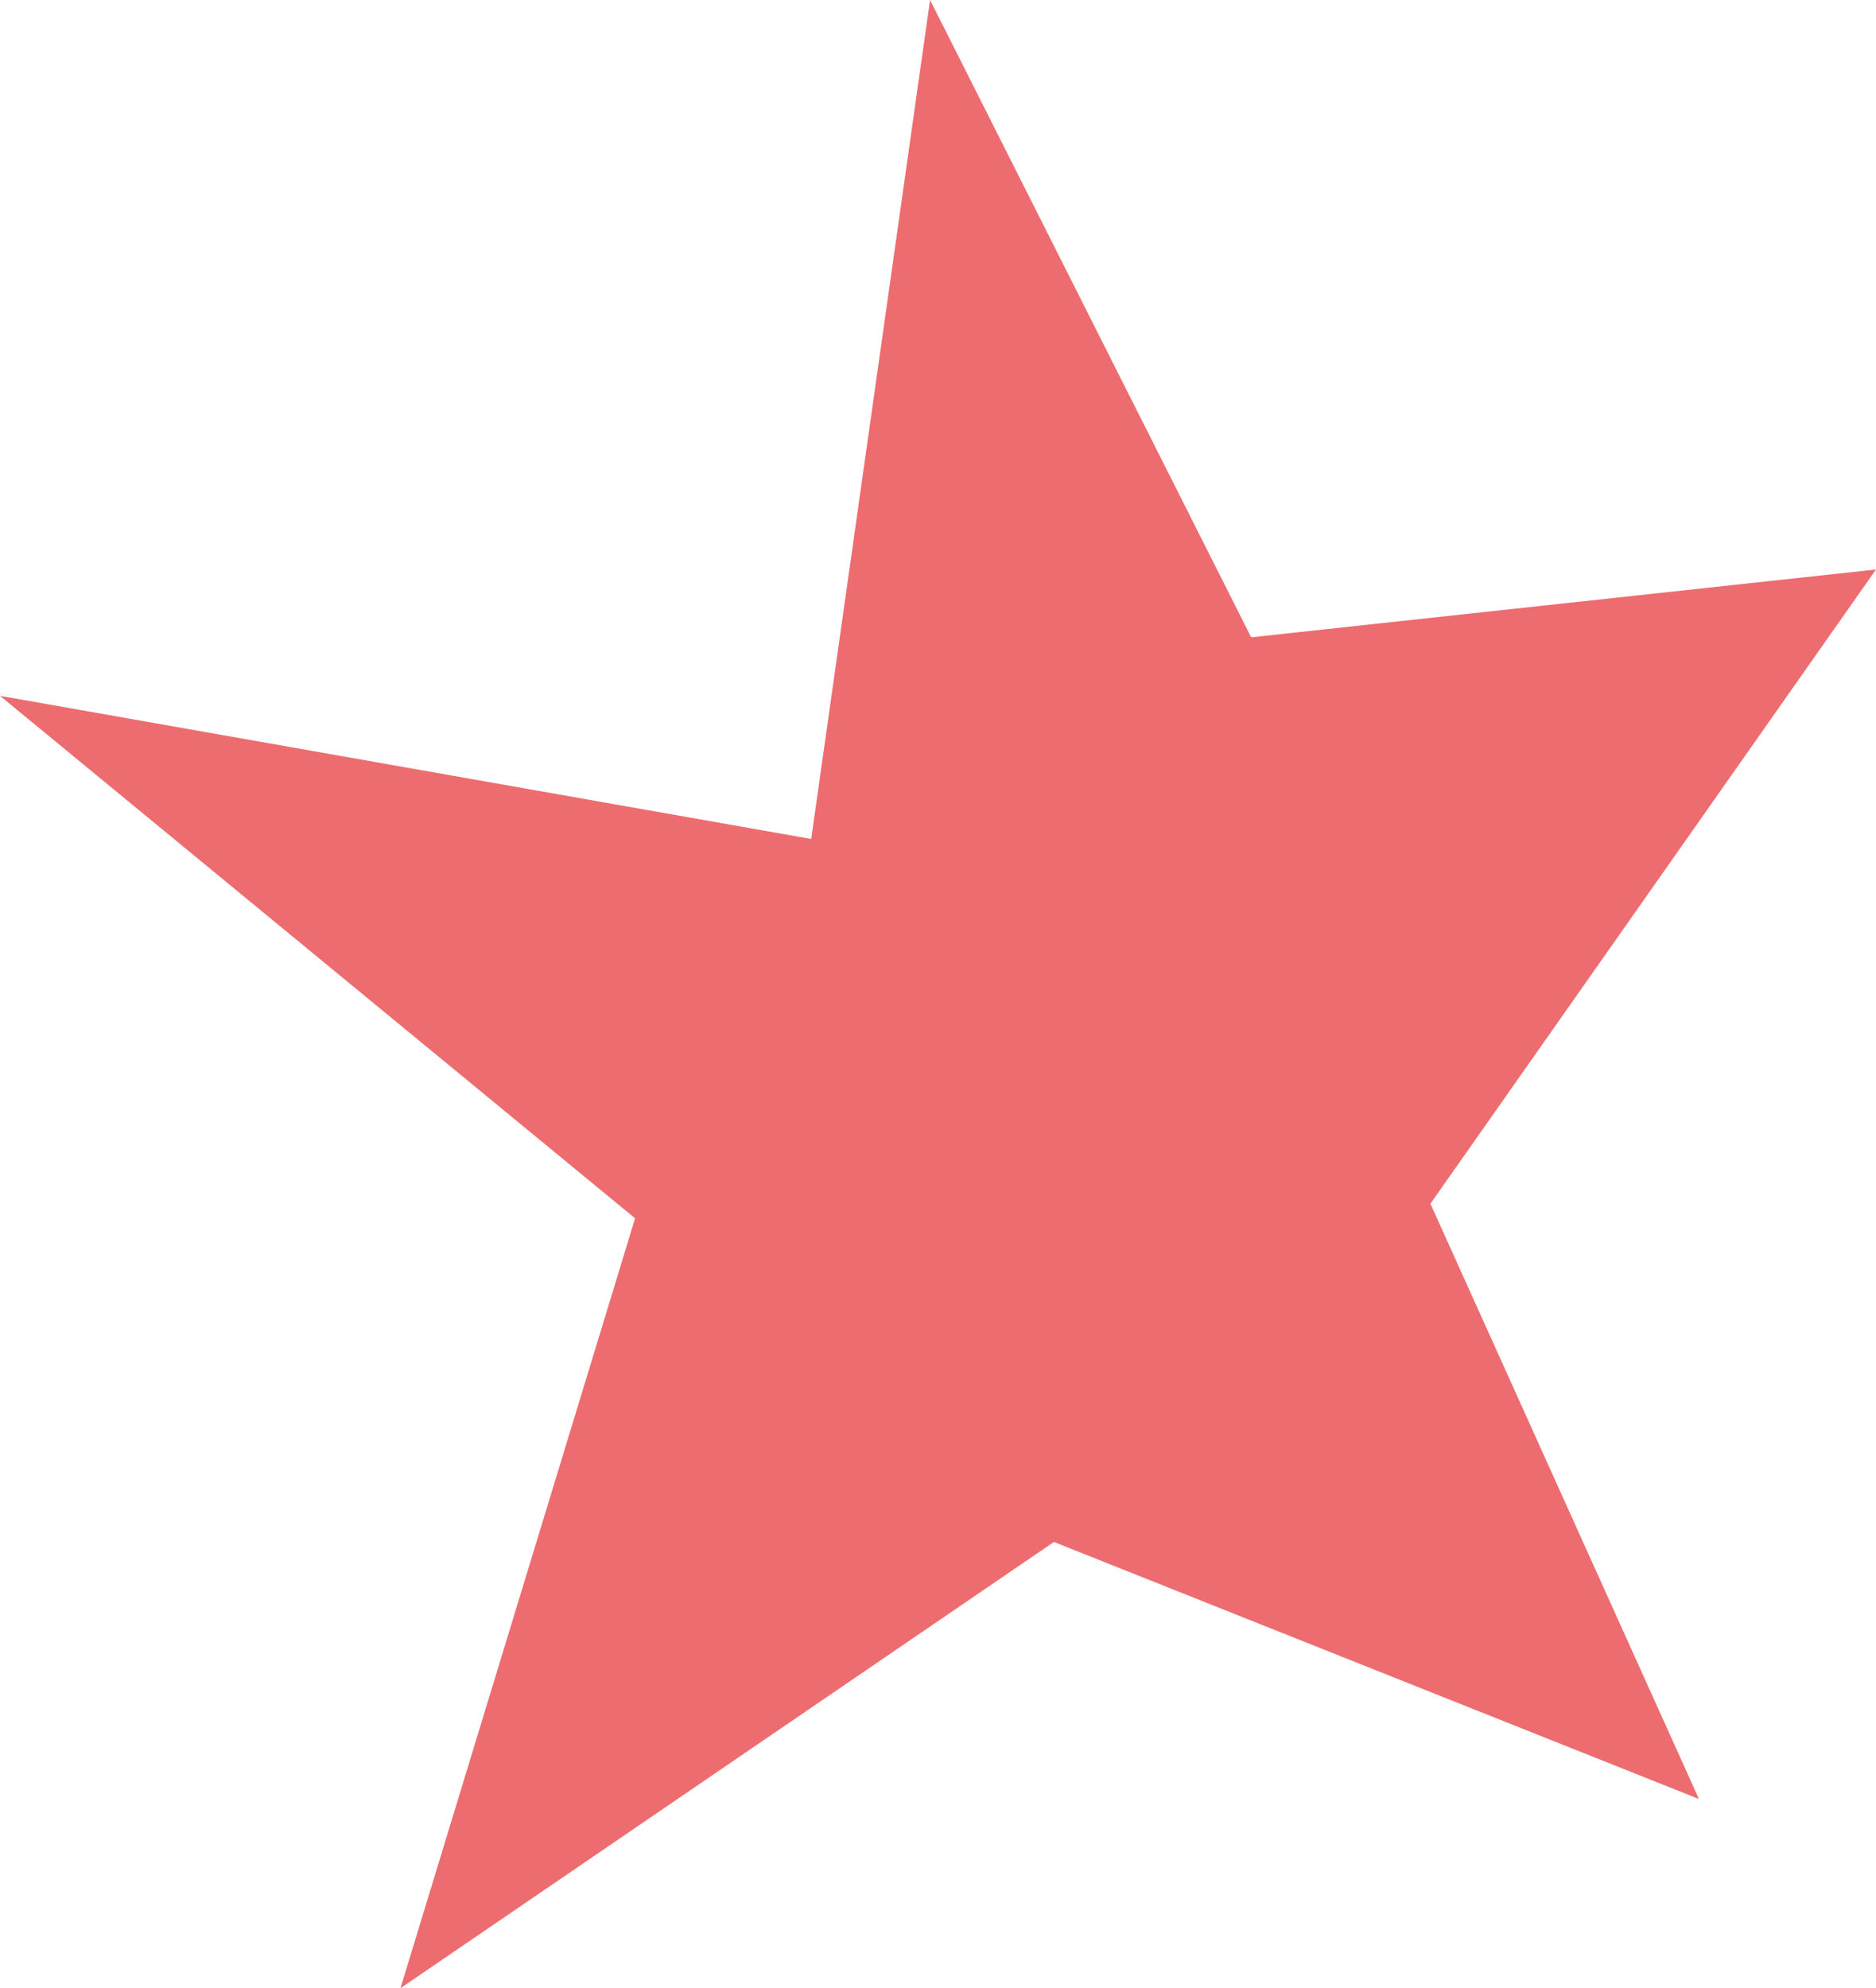 <svg id="Capa_1" data-name="Capa 1" xmlns="http://www.w3.org/2000/svg" viewBox="0 0 60.29 63.89"><defs><style>.cls-1{fill:#ed6c6f;}</style></defs><polygon class="cls-1" points="45.97 38.68 54.6 57.81 33.87 49.55 12.87 63.89 20.41 39.15 0 22.36 26.07 26.96 29.89 0 40.21 20.48 60.29 18.3 45.97 38.68"/></svg>